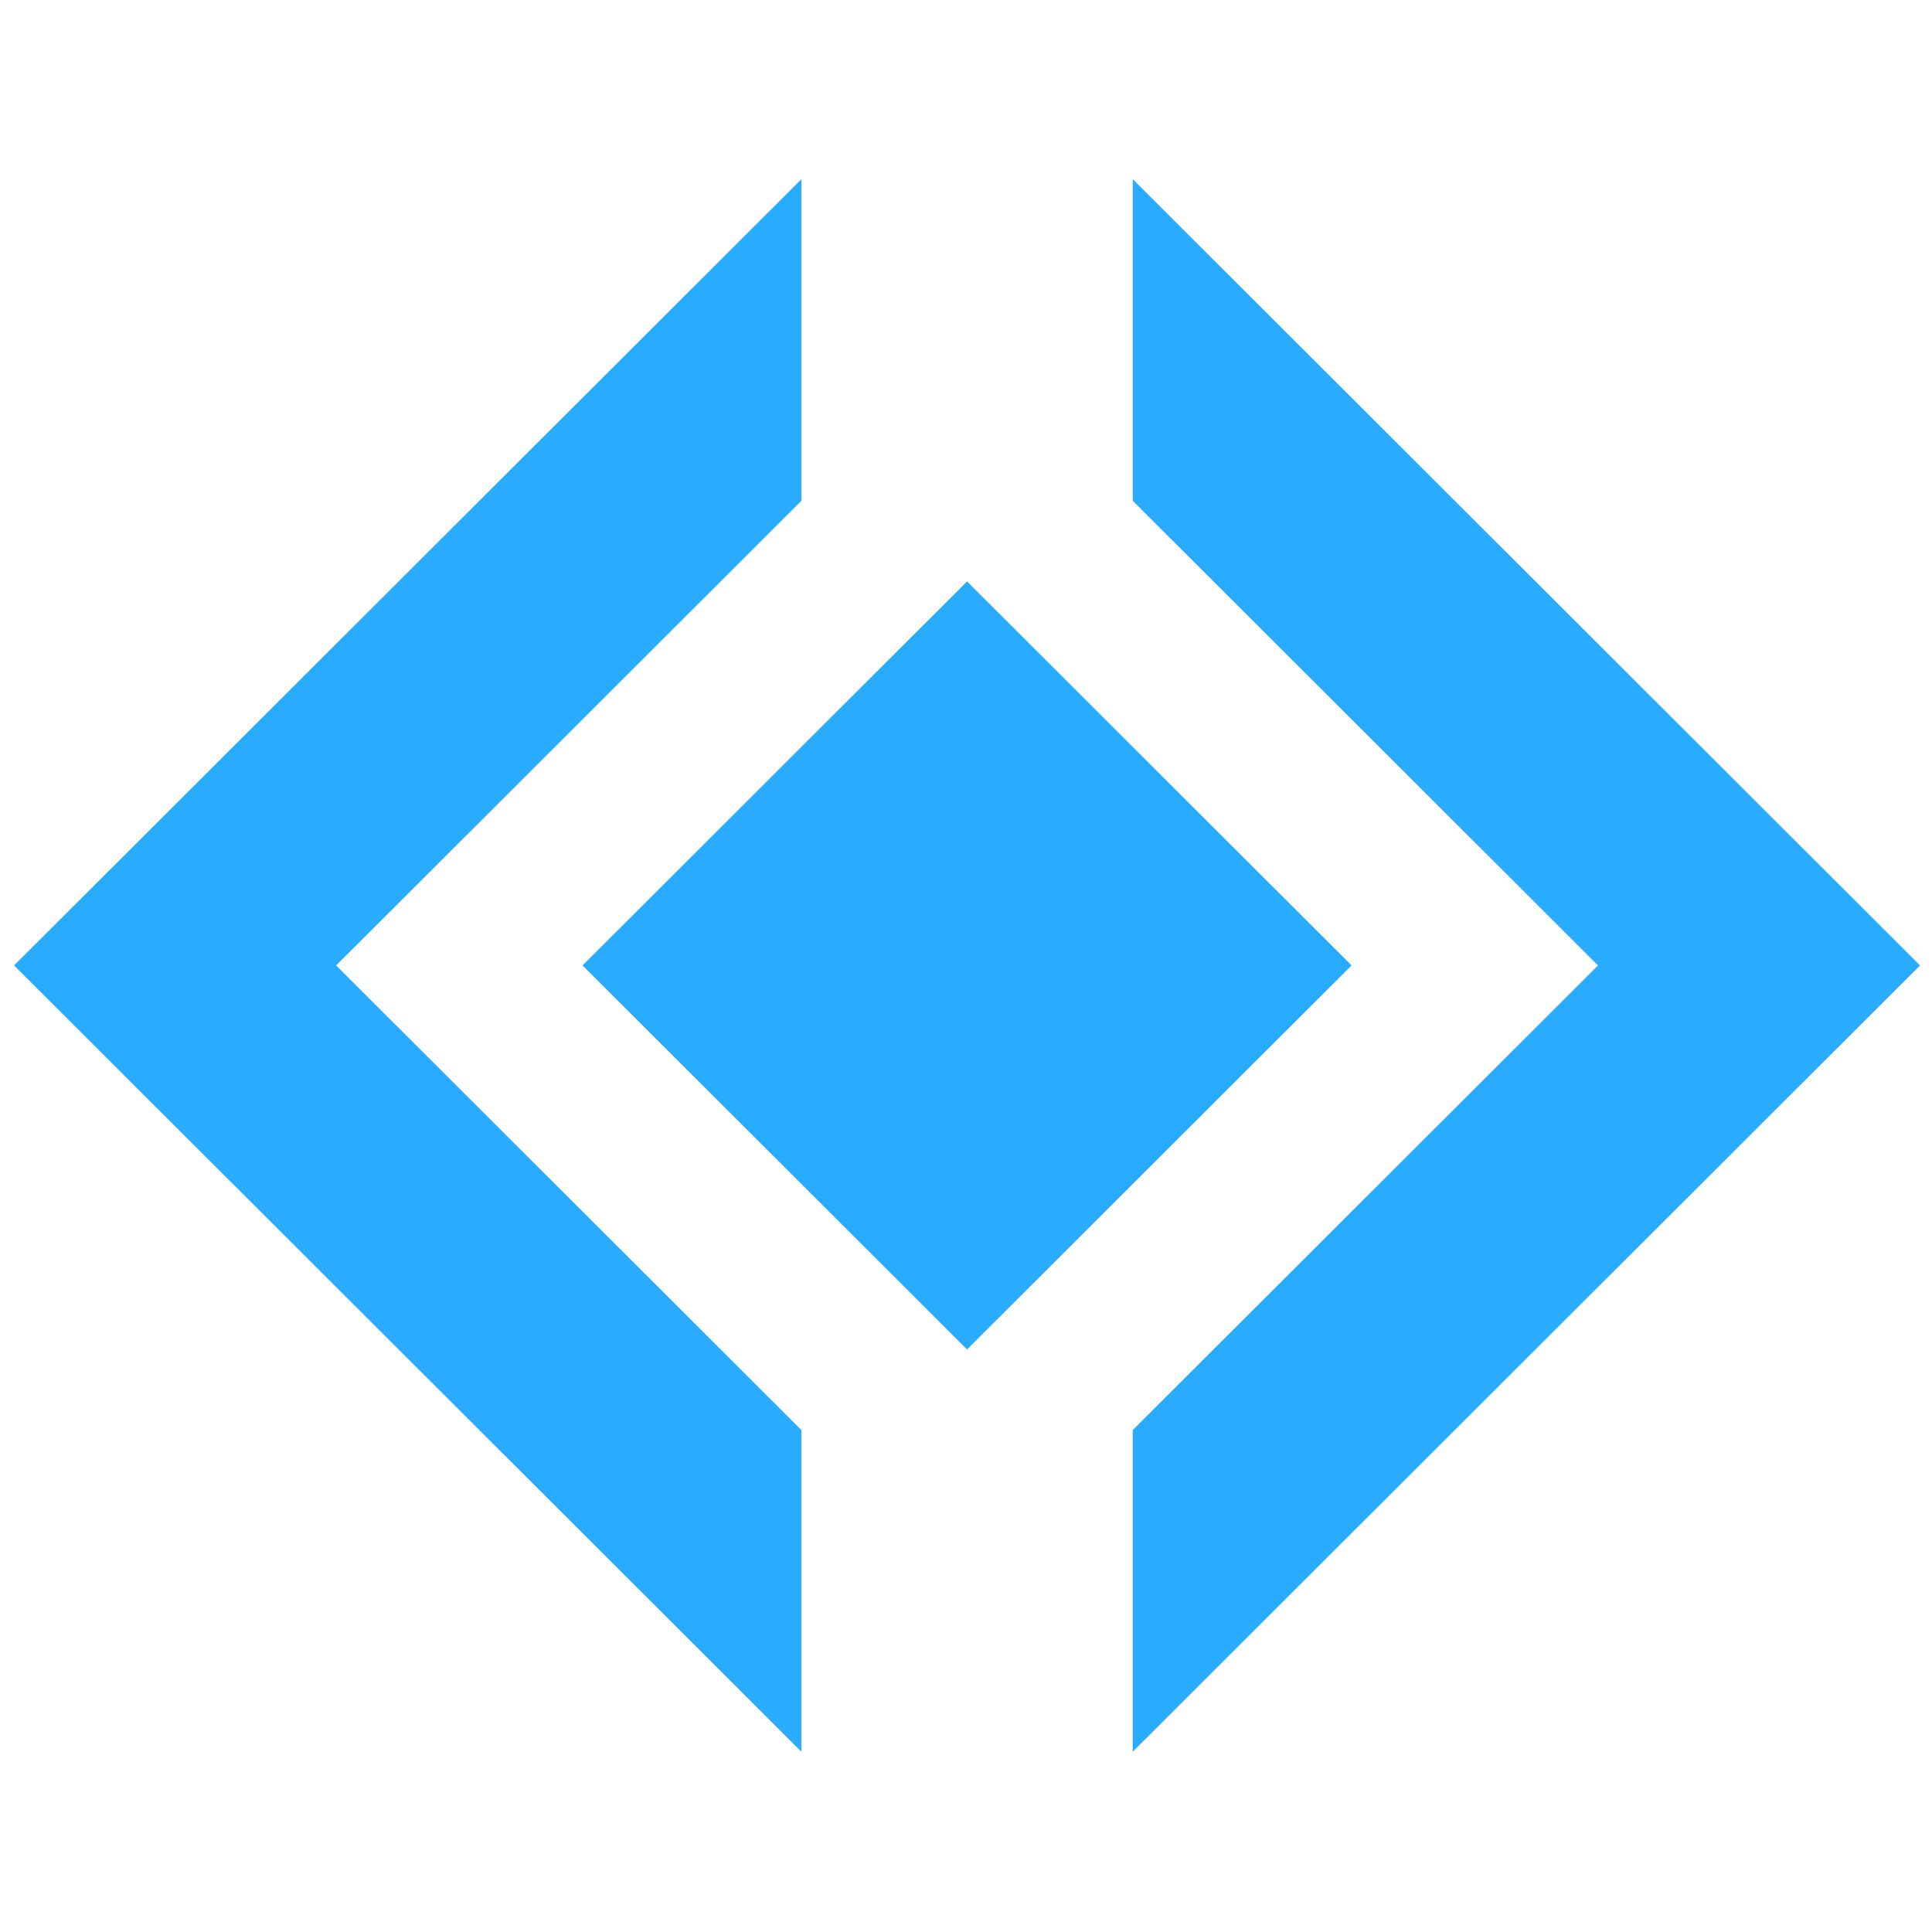 <svg xmlns="http://www.w3.org/2000/svg" xmlns:xlink="http://www.w3.org/1999/xlink" width="500" zoomAndPan="magnify" viewBox="0 0 375 375" height="500" preserveAspectRatio="xMidYMid meet" version="1.0"><defs><clipPath id="bfd1901ebf"><path d="M 219 34.805 L 372.918 34.805 L 372.918 340.055 L 219 340.055 Z M 219 34.805 " clip-rule="nonzero"/></clipPath><clipPath id="cbc6efc073"><path d="M 2.418 34.805 L 156 34.805 L 156 340.055 L 2.418 340.055 Z M 2.418 34.805 " clip-rule="nonzero"/></clipPath></defs><g clip-path="url(#bfd1901ebf)"><path fill="#29acff" d="M 219.859 34.773 L 219.859 97.199 L 310.172 187.391 L 219.859 277.578 L 219.859 340.008 L 372.68 187.391 Z M 219.859 34.773 " fill-opacity="1" fill-rule="nonzero"/></g><g clip-path="url(#cbc6efc073)"><path fill="#29acff" d="M 155.555 97.199 L 155.555 34.773 L 2.734 187.391 L 155.555 340.008 L 155.555 277.578 L 65.246 187.391 Z M 155.555 97.199 " fill-opacity="1" fill-rule="nonzero"/></g><path fill="#29acff" d="M 113.07 187.391 L 187.707 112.855 L 262.34 187.391 L 187.707 261.926 Z M 113.07 187.391 " fill-opacity="1" fill-rule="nonzero"/></svg>